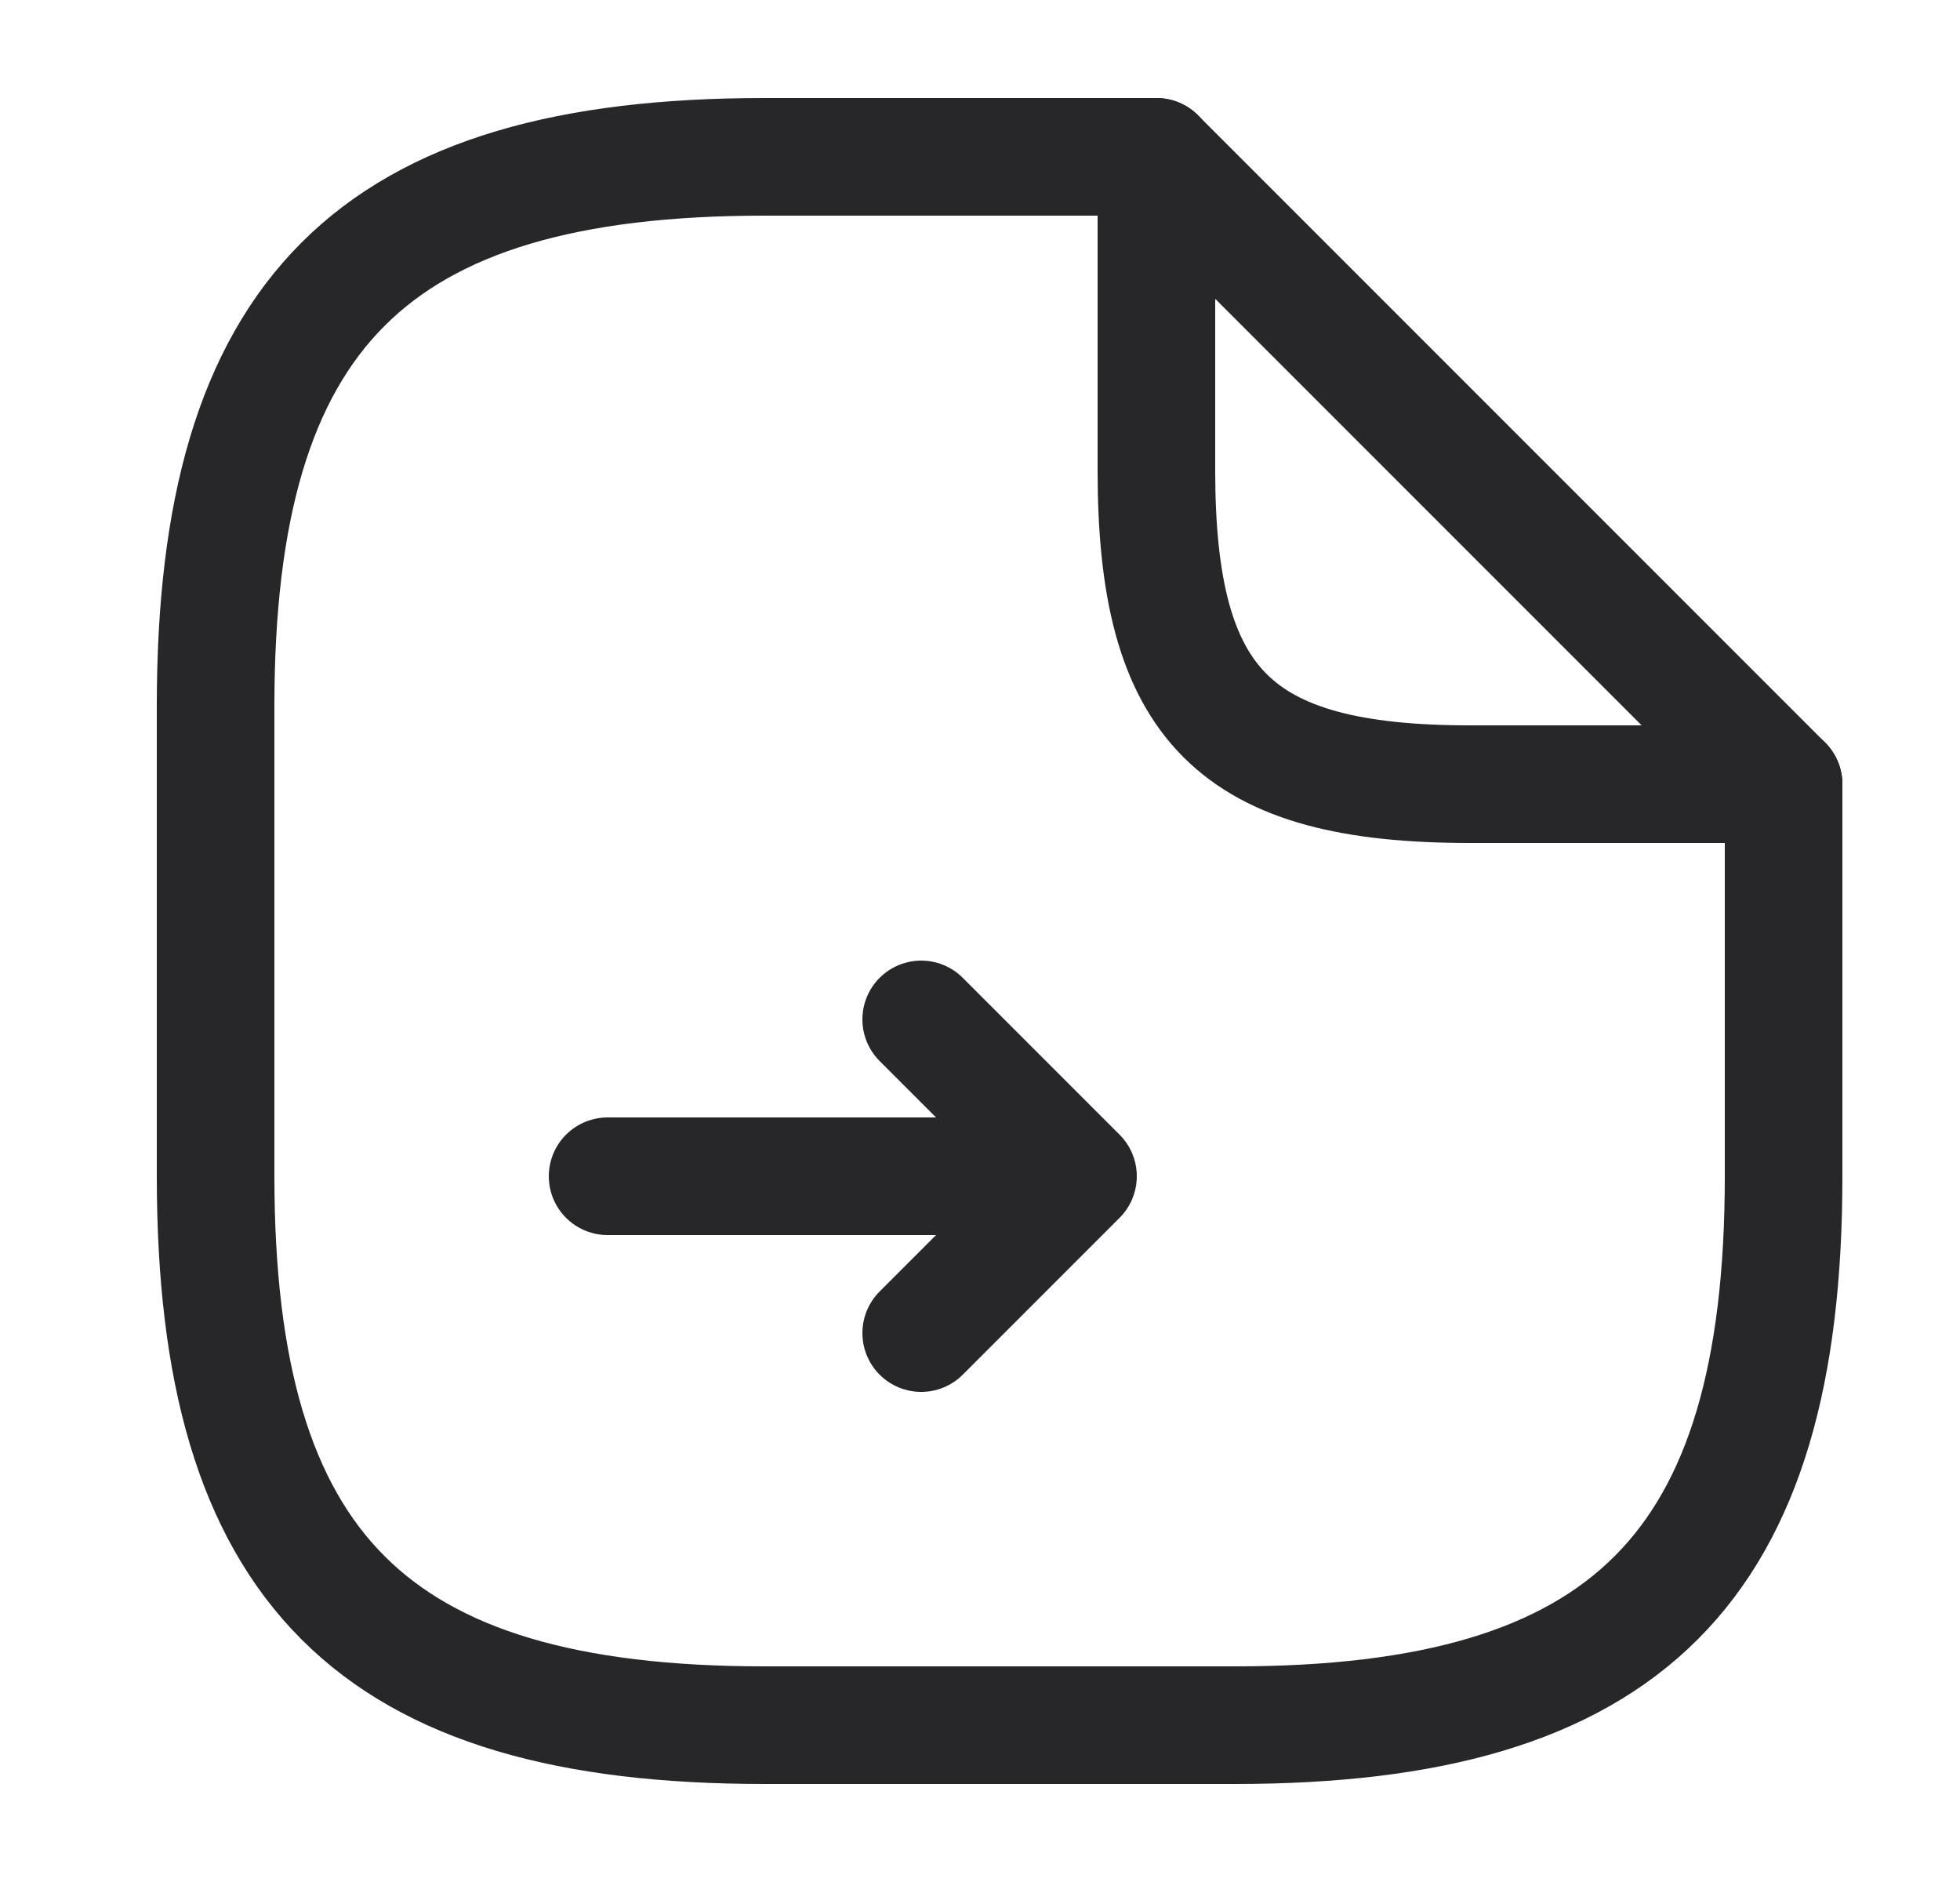<svg width="25" height="24" viewBox="0 0 25 24" fill="none" xmlns="http://www.w3.org/2000/svg">
<path d="M11.75 17L13.75 15L11.75 13L13.75 15H7.75" stroke="#27272A" stroke-width="1.5" stroke-linecap="round" stroke-linejoin="round"/>
<path d="M22.75 10V15C22.75 20 20.75 22 15.75 22H9.75C4.75 22 2.75 20 2.75 15V9C2.75 4 4.75 2 9.75 2H14.75" stroke="#27272A" stroke-width="1.5" stroke-linecap="round" stroke-linejoin="round"/>
<path d="M22.75 10H18.75C15.75 10 14.75 9 14.75 6V2L22.75 10Z" stroke="#27272A" stroke-width="1.5" stroke-linecap="round" stroke-linejoin="round"/>
</svg>
